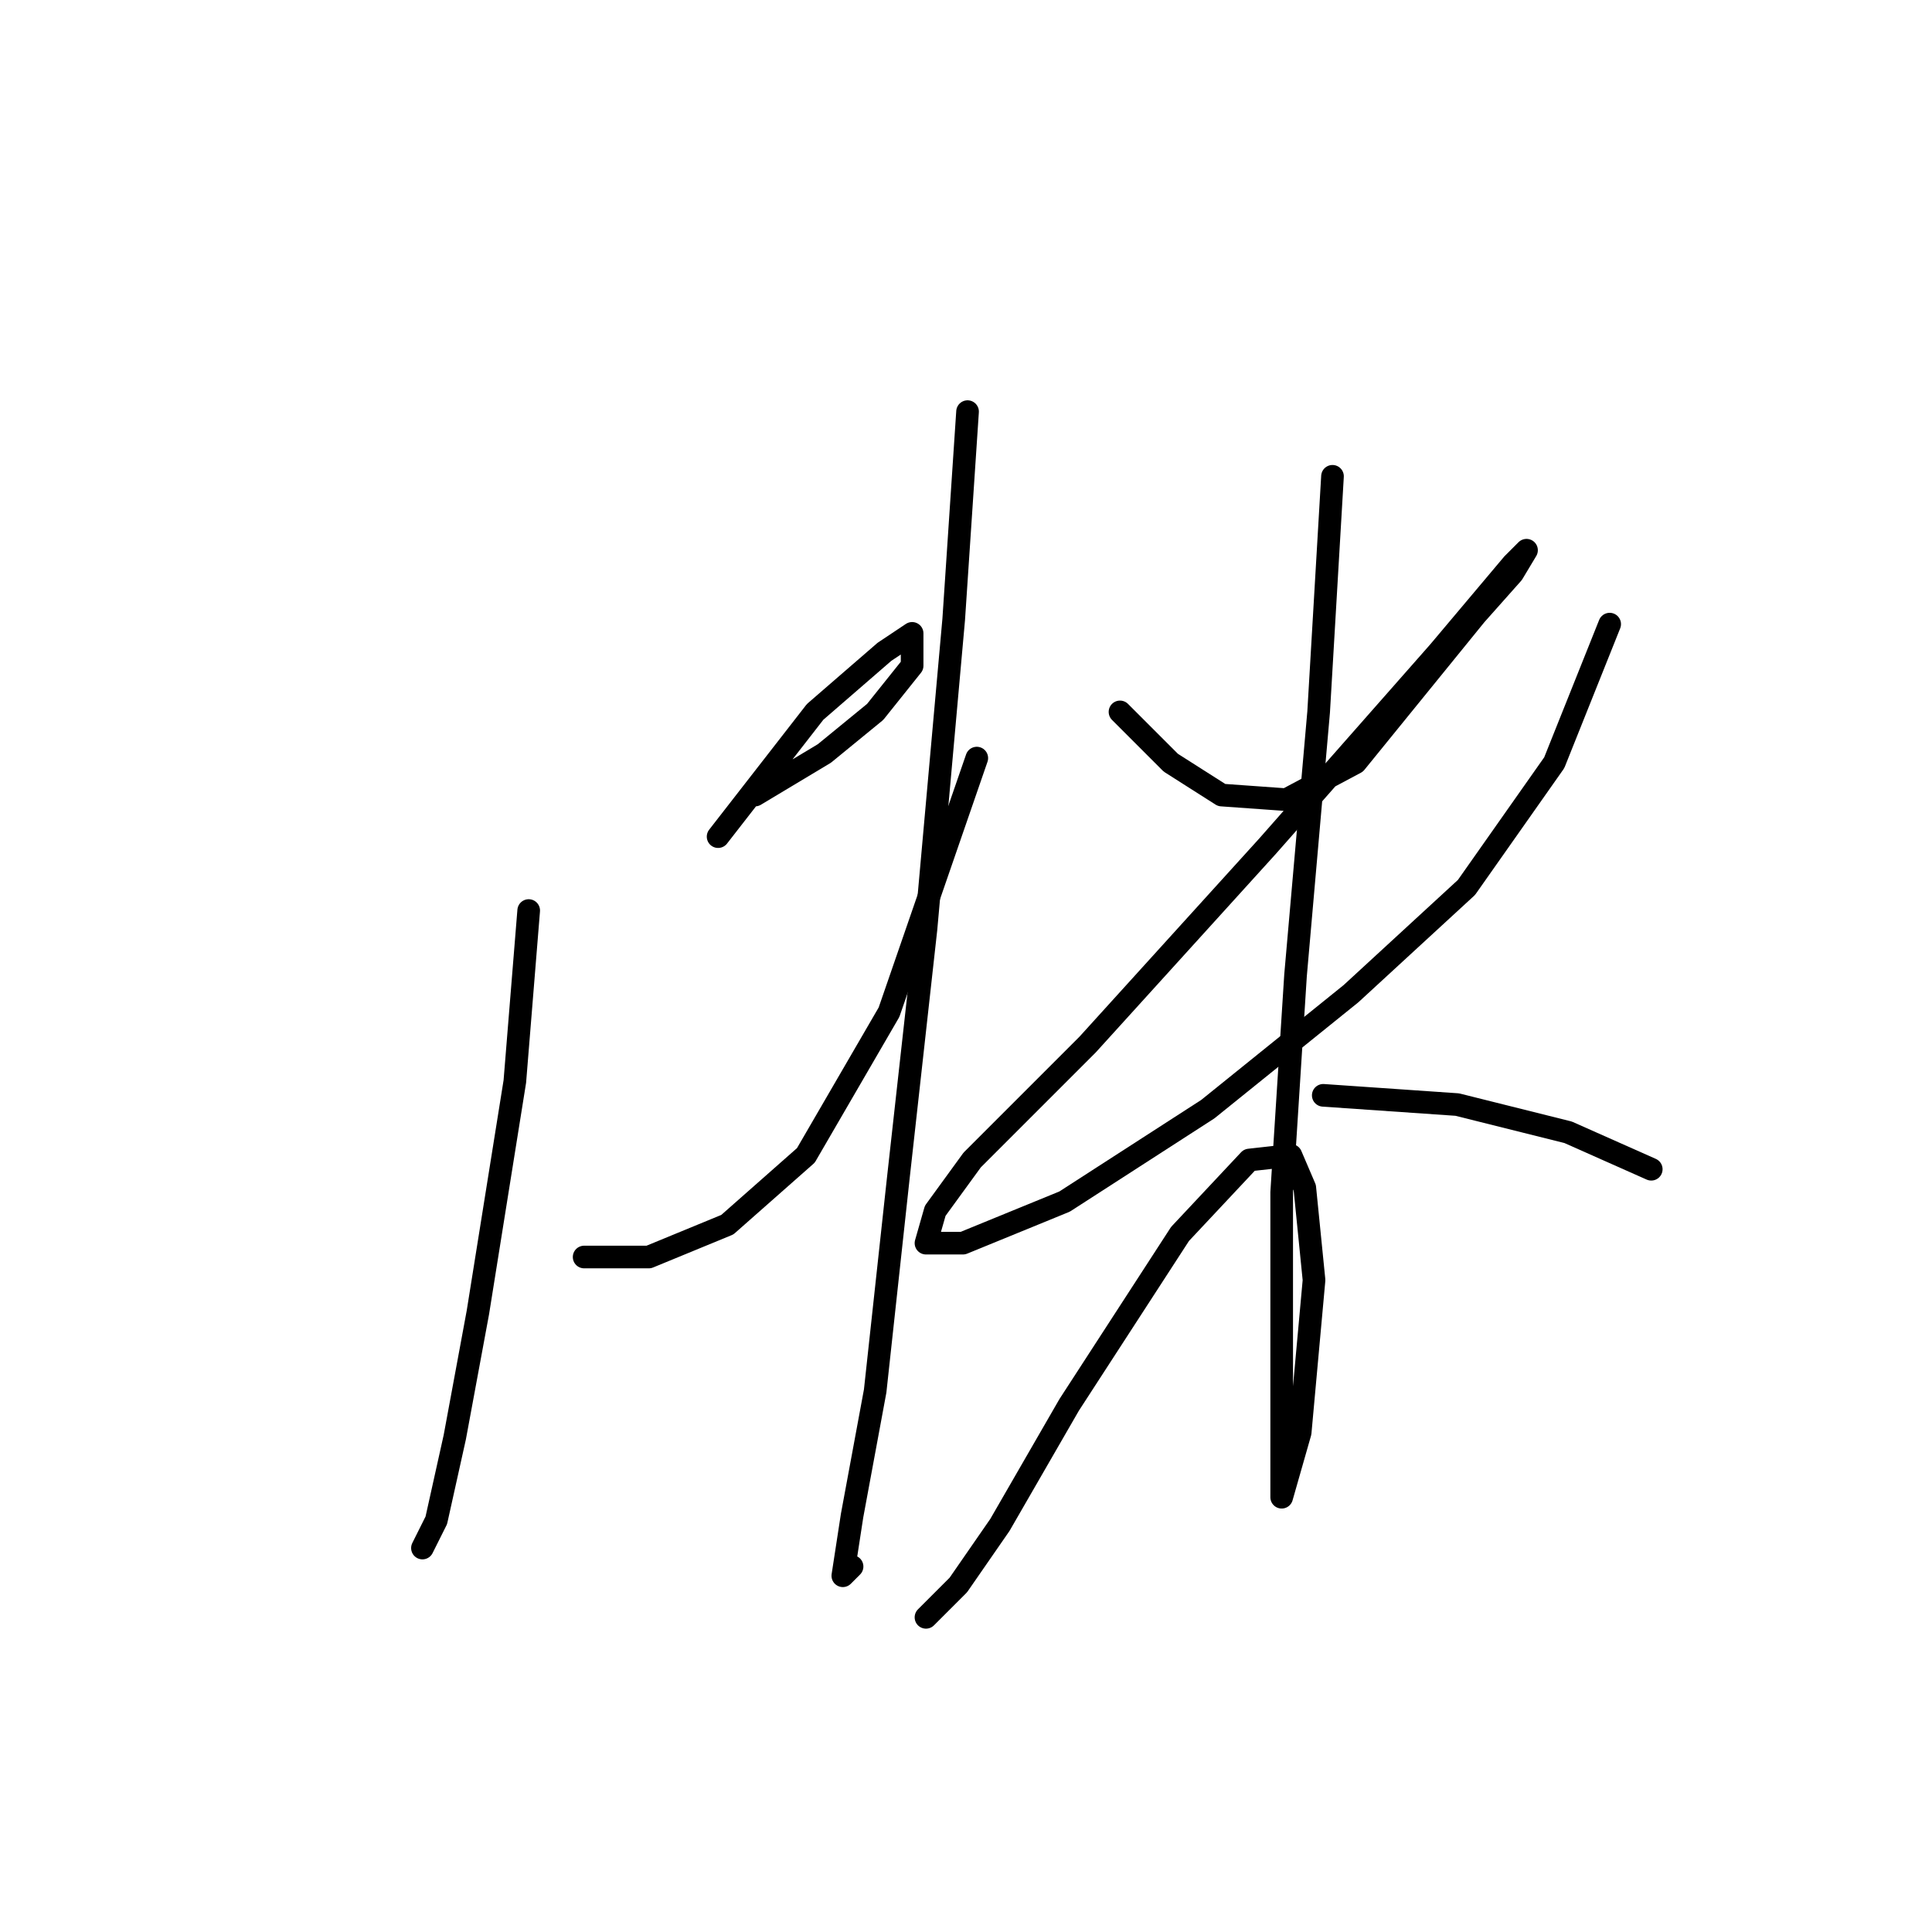 <?xml version="1.0" standalone="no"?>
    <svg width="256" height="256" xmlns="http://www.w3.org/2000/svg" version="1.1">
    <polyline stroke="black" stroke-width="3" stroke-linecap="round" fill="transparent" stroke-linejoin="round" points="70.055 120.652 68.219 143.3 63.322 173.906 60.262 190.433 57.813 201.451 55.977 205.124 55.977 205.124 " />
        <polyline stroke="black" stroke-width="3" stroke-linecap="round" fill="transparent" stroke-linejoin="round" points="100.049 105.349 109.231 99.84 115.964 94.331 120.861 88.21 120.861 83.925 117.188 86.374 108.006 94.331 95.152 110.858 95.152 110.858 " />
        <polyline stroke="black" stroke-width="3" stroke-linecap="round" fill="transparent" stroke-linejoin="round" points="77.401 166.561 85.97 166.561 96.376 162.276 106.782 153.094 117.8 134.119 129.43 100.452 129.43 100.452 " />
        <polyline stroke="black" stroke-width="3" stroke-linecap="round" fill="transparent" stroke-linejoin="round" points="128.206 54.544 126.37 82.089 122.697 123.1 119.024 156.155 115.964 184.312 112.903 200.839 111.679 208.796 112.903 207.572 112.903 207.572 " />
        <polyline stroke="black" stroke-width="3" stroke-linecap="round" fill="transparent" stroke-linejoin="round" points="148.406 94.331 155.139 101.064 161.872 105.349 170.442 105.961 179.624 101.064 195.539 81.477 200.436 75.968 202.272 72.907 200.436 74.744 190.642 86.374 167.994 112.082 144.121 138.403 128.818 153.706 123.921 160.439 122.697 164.724 127.594 164.724 141.061 159.215 160.036 146.973 179.012 131.67 194.314 117.591 205.945 101.064 213.29 82.701 213.29 82.701 " />
        <polyline stroke="black" stroke-width="3" stroke-linecap="round" fill="transparent" stroke-linejoin="round" points="176.563 63.113 174.727 94.331 171.666 129.222 169.83 157.991 169.83 176.354 169.83 190.433 169.83 197.166 169.83 198.39 172.278 189.821 174.115 169.621 172.89 157.379 171.054 153.094 165.545 153.706 156.363 163.5 141.673 186.148 132.491 202.063 126.982 210.021 122.697 214.305 122.697 214.305 " />
        <polyline stroke="black" stroke-width="3" stroke-linecap="round" fill="transparent" stroke-linejoin="round" points="175.339 145.137 193.09 146.361 207.781 150.033 218.799 154.93 218.799 154.93 " />
        </svg>